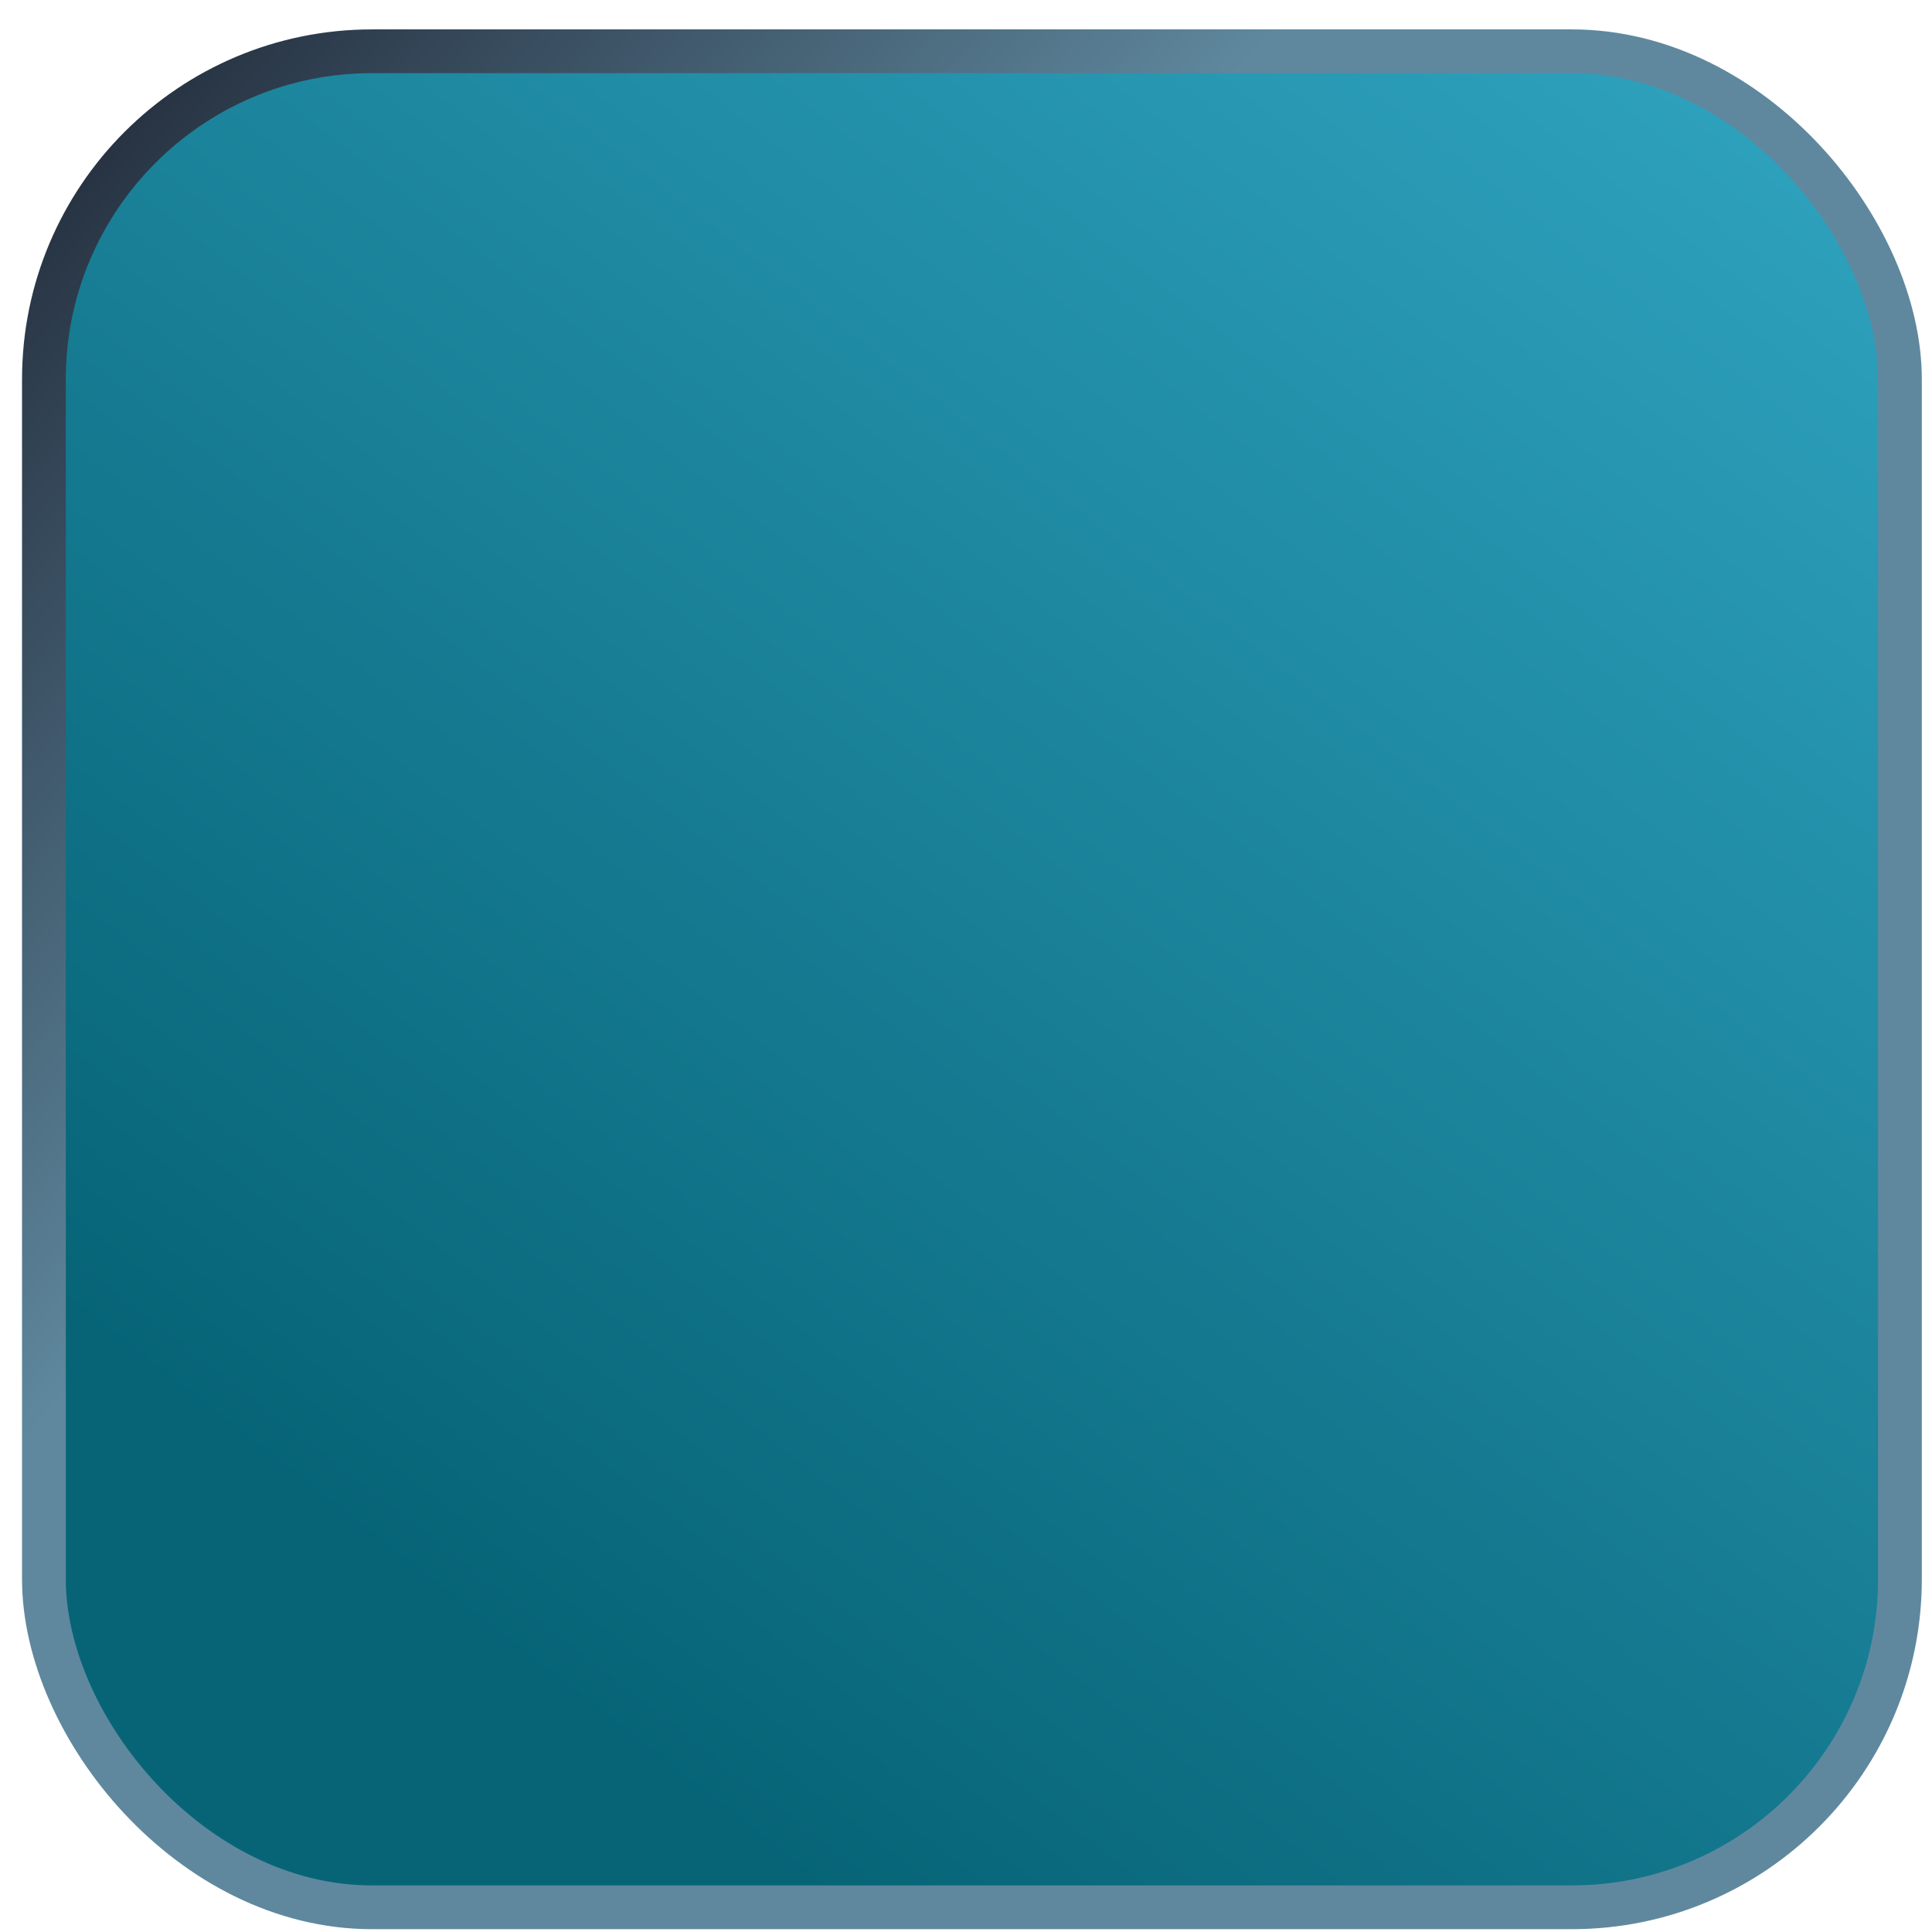 <svg width="52" height="52" viewBox="0 0 52 52" fill="none" xmlns="http://www.w3.org/2000/svg">
<rect x="1.182" y="1.38" width="49.955" height="49.955" rx="8.832" fill="url(#paint0_linear_160_109)" stroke="url(#paint1_linear_160_109)" stroke-width="1.178"/>
<defs>
<linearGradient id="paint0_linear_160_109" x1="16.189" y1="46.555" x2="51.726" y2="0.792" gradientUnits="userSpaceOnUse">
<stop stop-color="#076477"/>
<stop offset="1" stop-color="#31A6C3"/>
</linearGradient>
<linearGradient id="paint1_linear_160_109" x1="1.616" y1="-2.276" x2="62.719" y2="51.924" gradientUnits="userSpaceOnUse">
<stop stop-color="#1A1F2D"/>
<stop offset="0.326" stop-color="#5F889E"/>
<stop offset="0.835" stop-color="#5F889E"/>
</linearGradient>
</defs>
</svg>
